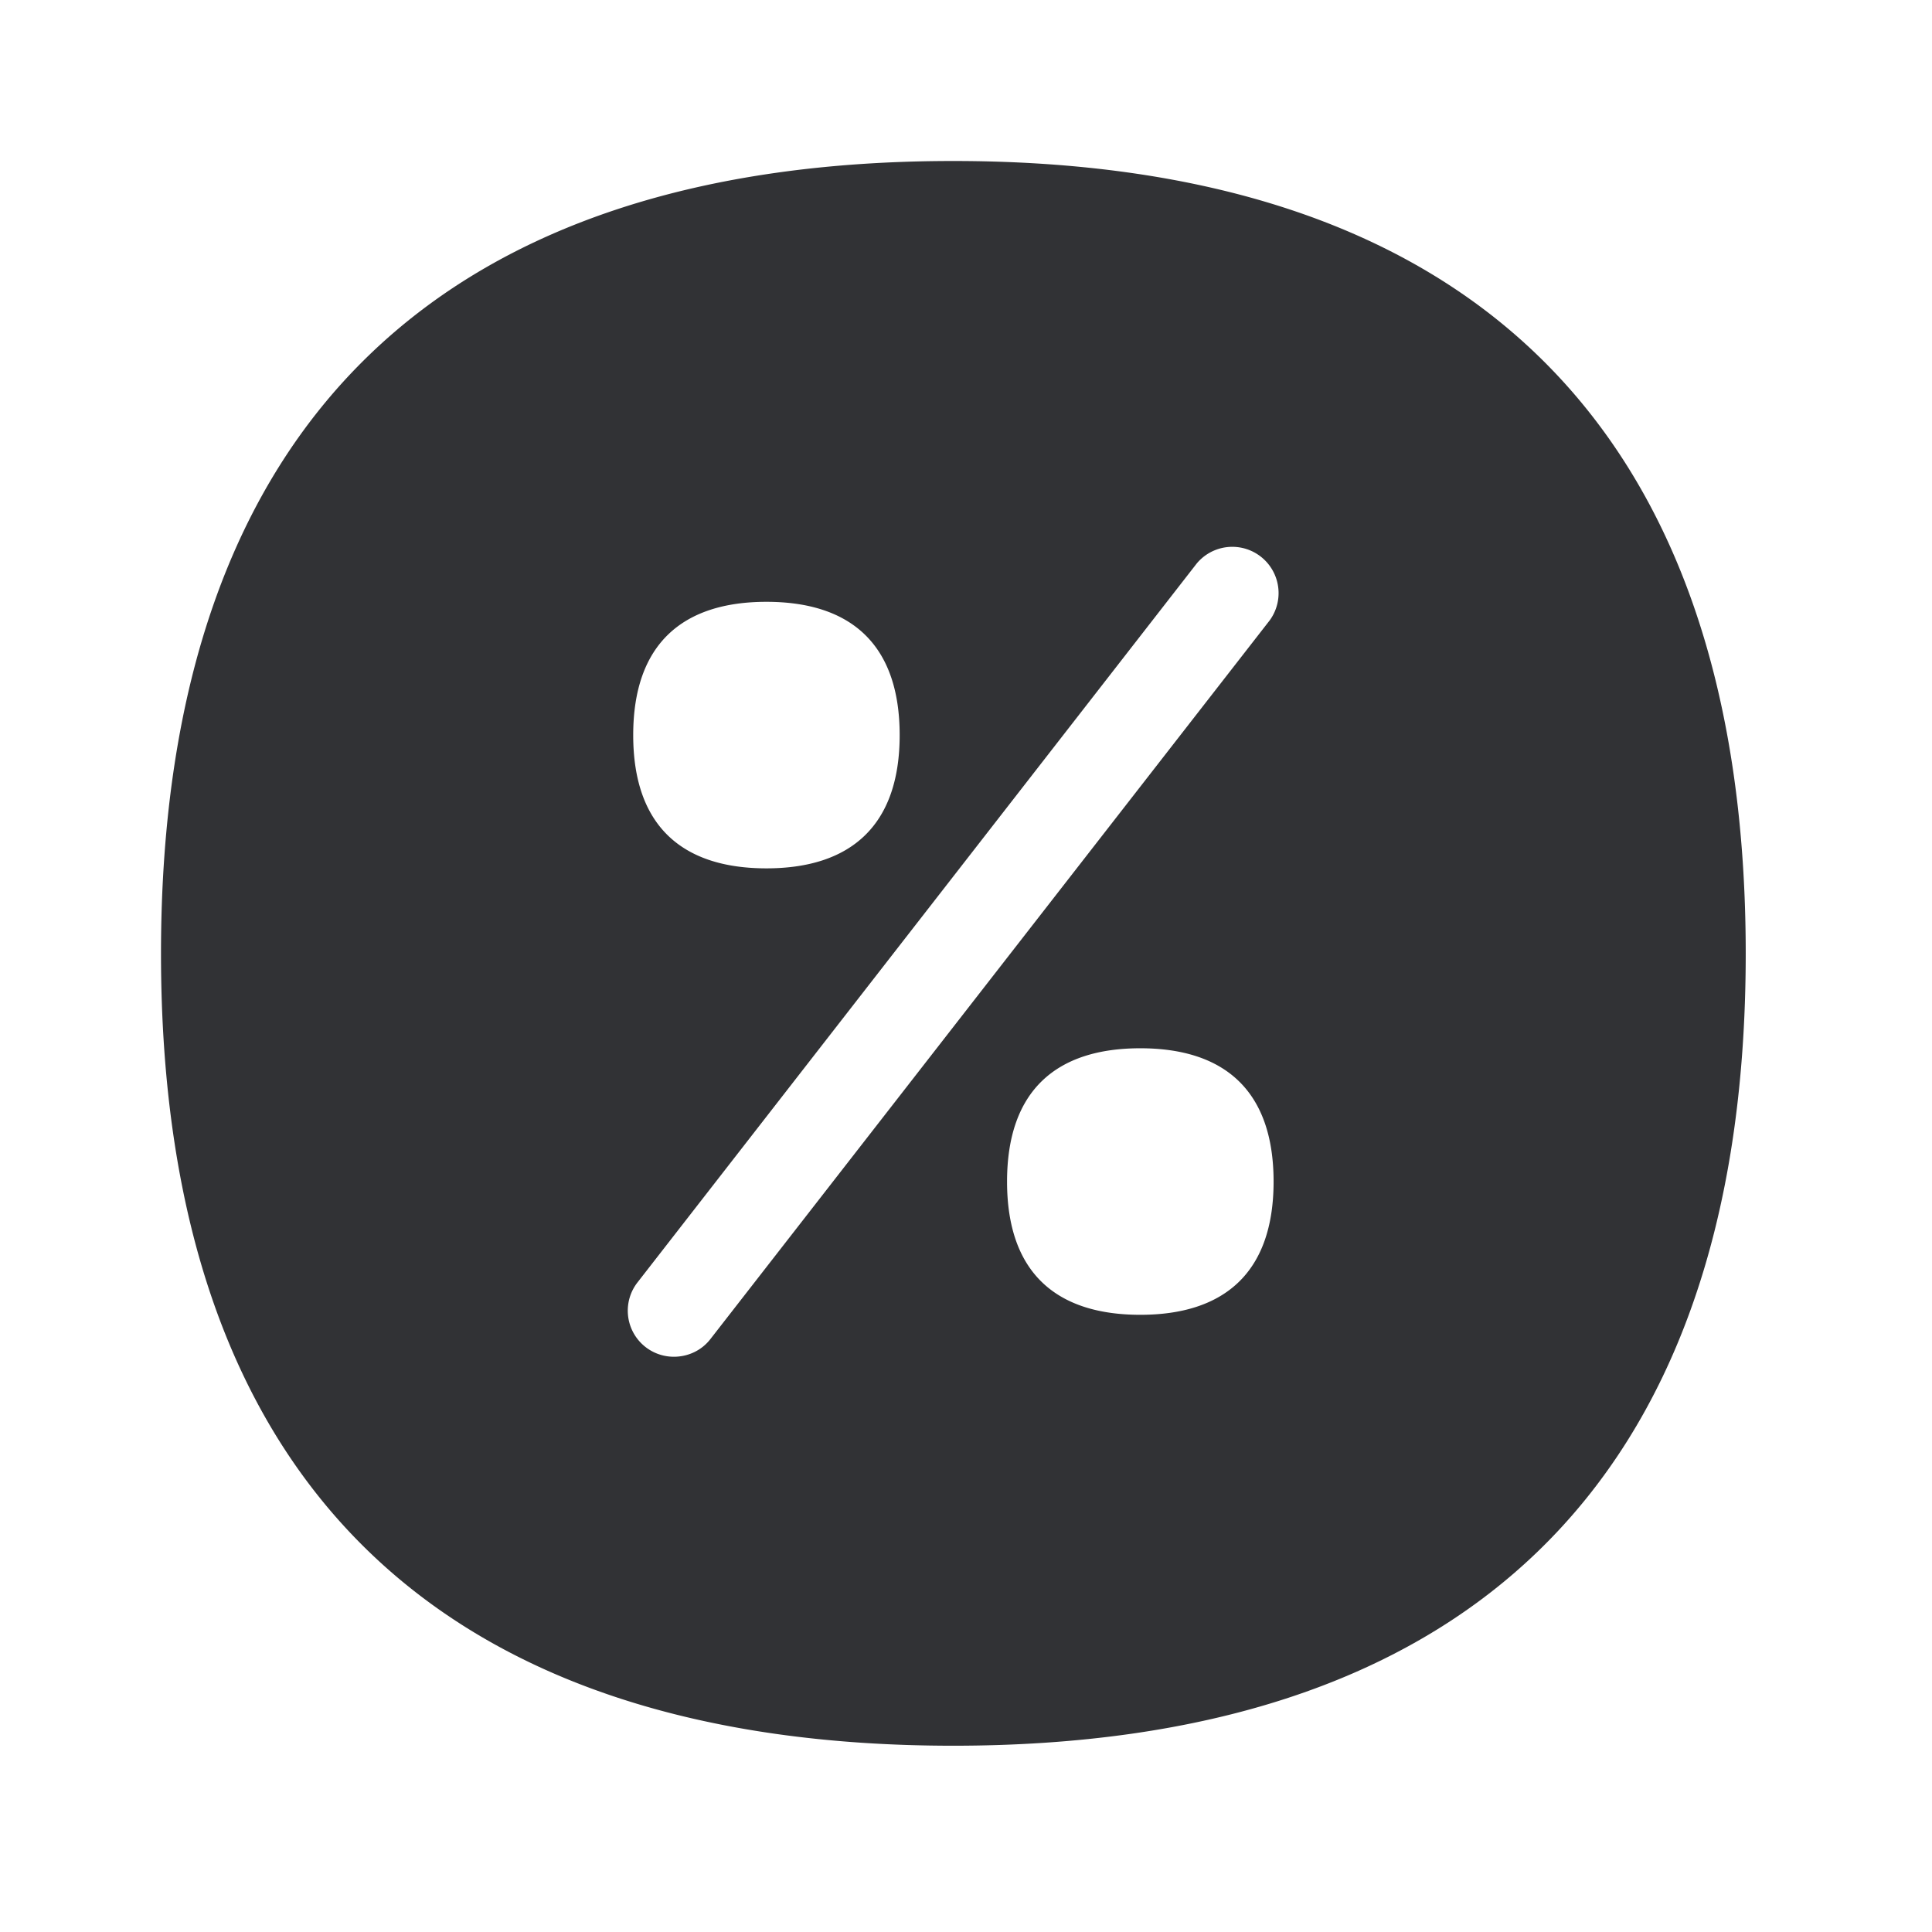 <svg width="24" height="24" viewBox="0 0 24 24" xmlns="http://www.w3.org/2000/svg"><path d="M15.773 7.706A.575.575 0 0014.866 7l-6.944 8.927a.572.572 0 00.45.927c.171 0 .342-.075.454-.221l6.947-8.927zm-1.608 8.627c1.045 0 1.656-.526 1.656-1.655s-.61-1.656-1.656-1.656c-1.045 0-1.655.527-1.655 1.656s.608 1.655 1.655 1.655zM9.521 7.476c-1.048 0-1.655.53-1.655 1.656s.607 1.655 1.655 1.655c1.045 0 1.655-.53 1.655-1.655 0-1.13-.61-1.656-1.655-1.656zM11.841 2c6.218 0 9.845 3.14 9.845 9.846 0 6.706-3.627 9.84-9.846 9.84-6.218 0-9.84-3.134-9.84-9.84C2 5.14 5.622 2 11.84 2z" fill="#313235" fill-rule="nonzero"/></svg>
